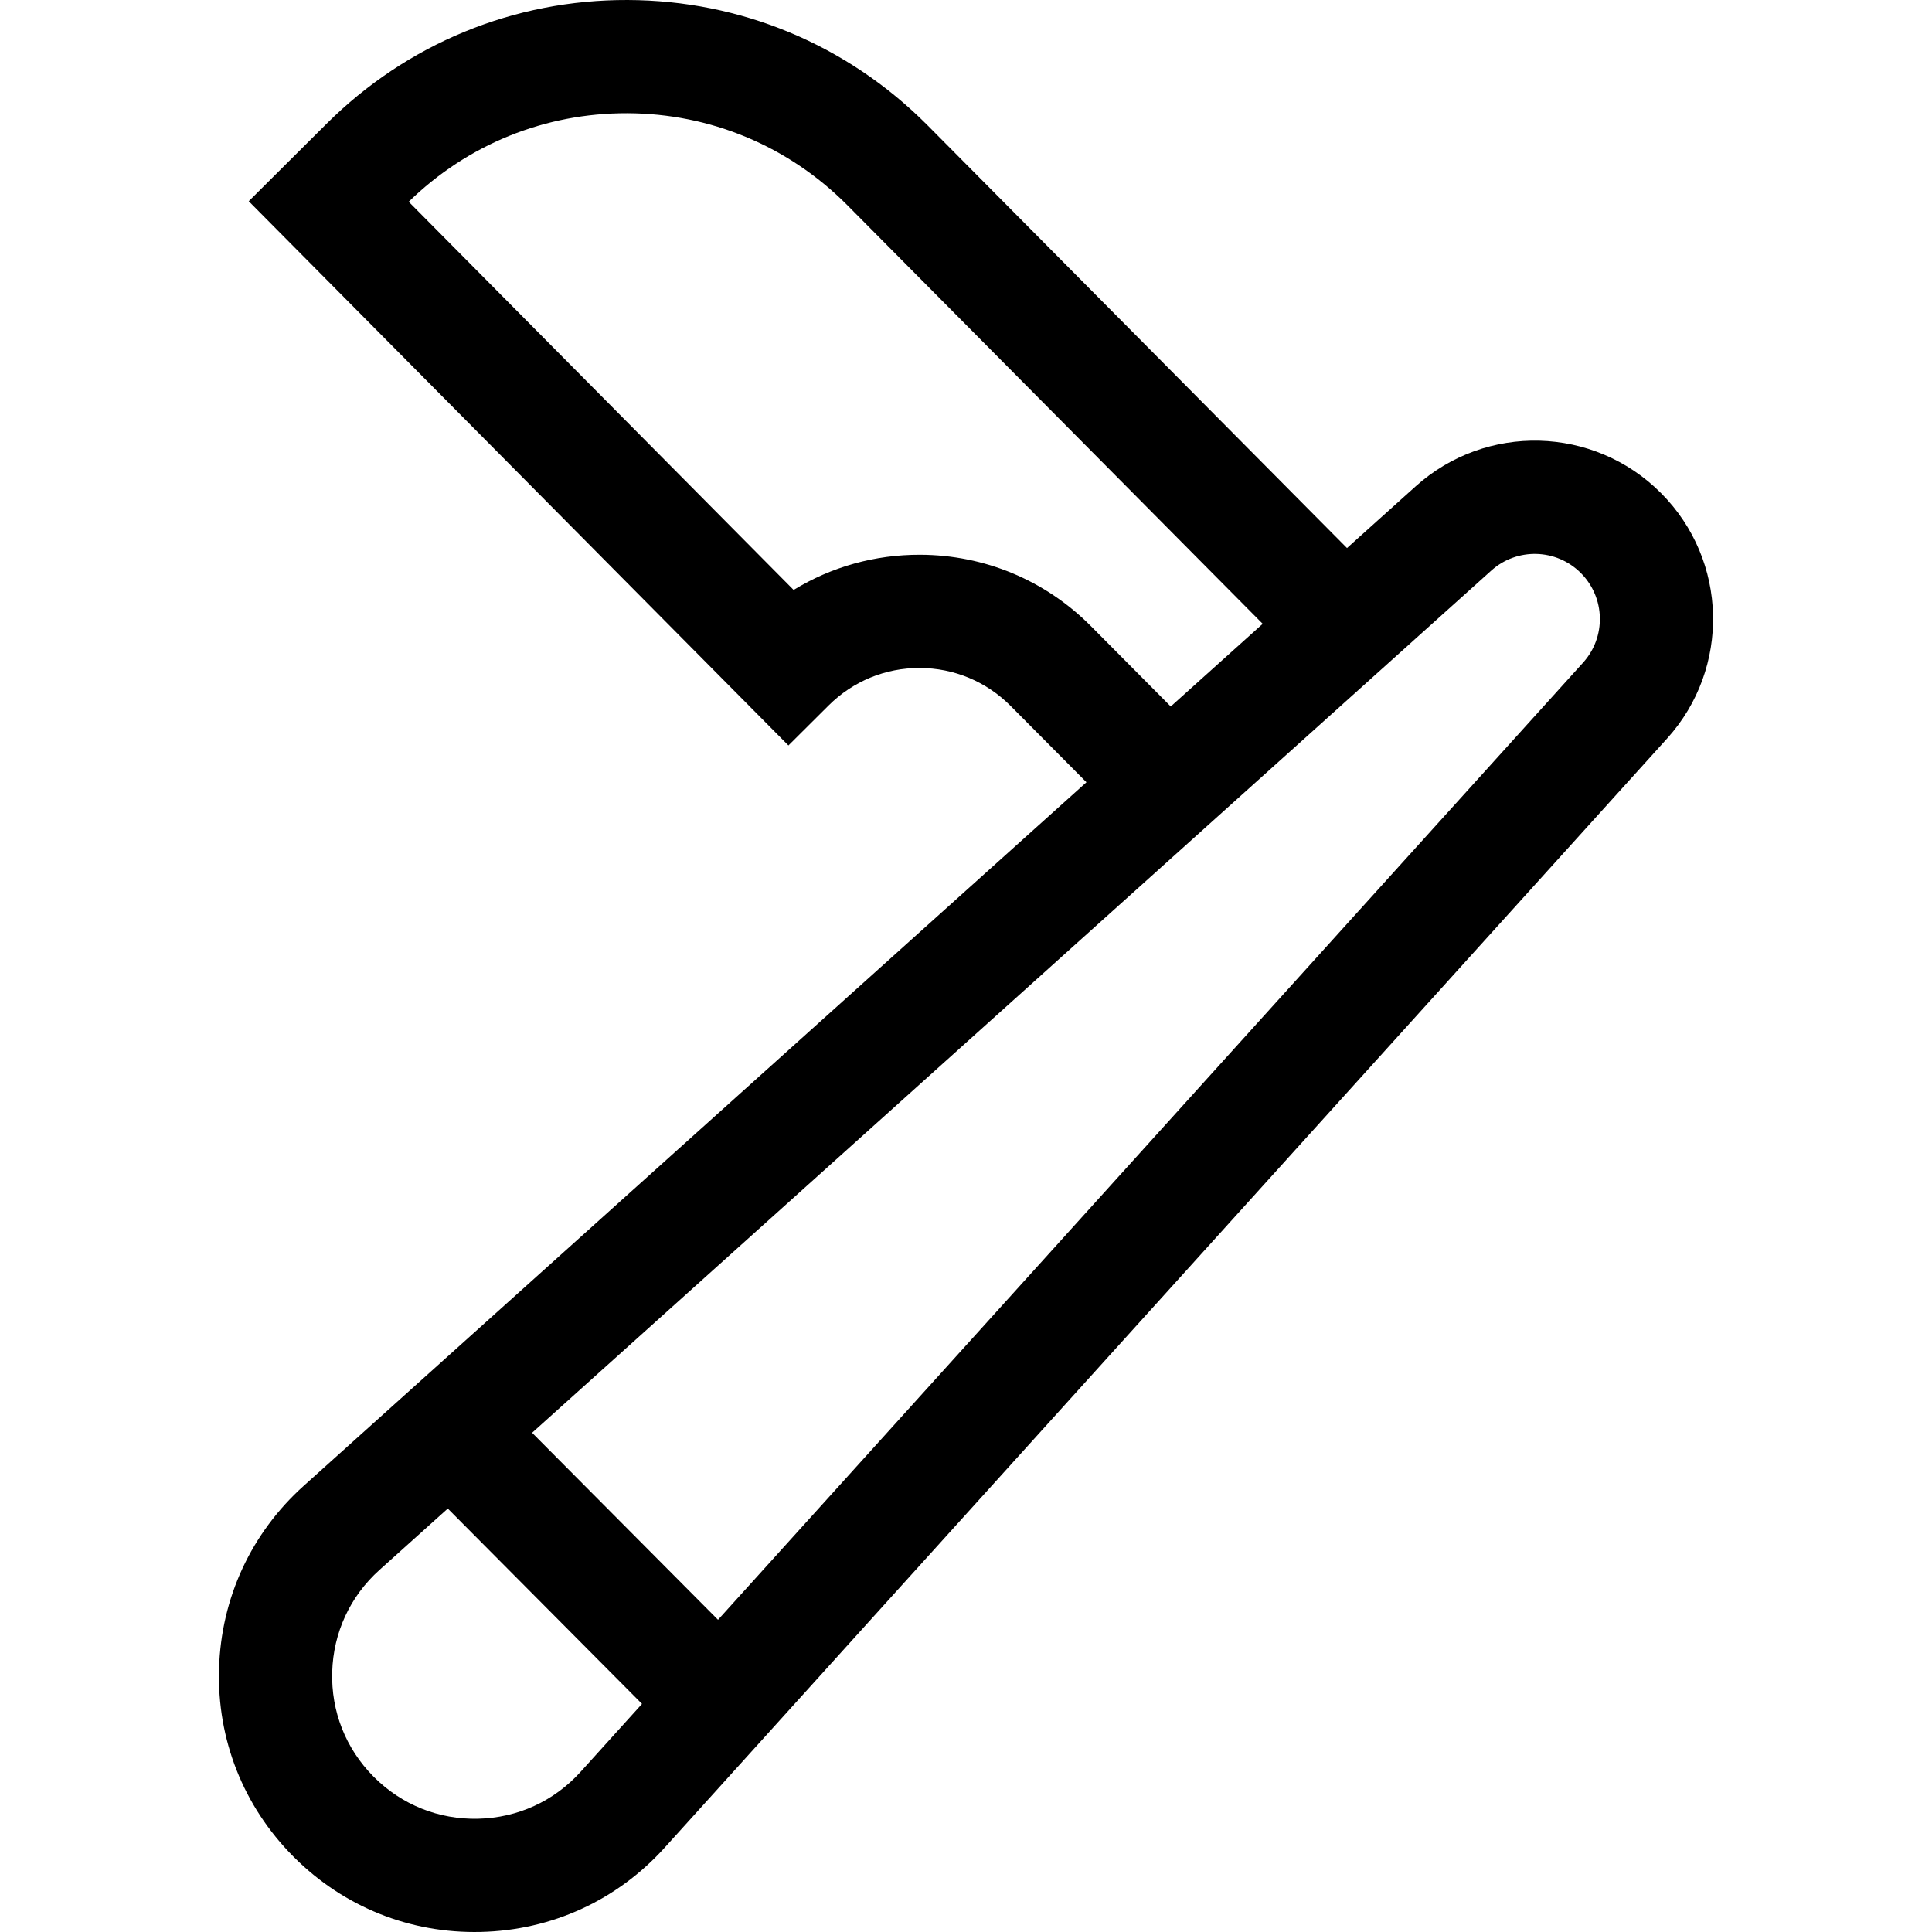 <svg id="Capa_1" enable-background="new 0 0 512 512" height="512" viewBox="0 0 512 512" width="512" xmlns="http://www.w3.org/2000/svg"><g><path d="m440.219 130.707-.08-.08c-17.768-17.77-46.294-18.538-64.993-1.729l-18.176 16.338-111.038-111.904c-.114-.115-.227-.229-.341-.343-21.176-21.179-49.303-32.89-79.251-32.988-30.111-.099-58.455 11.552-79.811 32.808l-20.609 20.515 143.021 144.232 10.651-10.601c6.469-6.439 15.052-9.968 24.168-9.938 9.066.03 17.581 3.577 24.007 10.003.035.034.07.07.104.105l20.049 20.179-207.421 186.442c-13.938 12.527-21.912 29.744-22.453 48.478-.542 18.734 6.425 36.382 19.616 49.695.075.076.15.15.225.226 13.222 13.223 30.787 20.265 49.495 19.836 18.815-.432 36.128-8.36 48.748-22.323l265.652-293.928c16.854-18.646 16.167-47.208-1.563-65.023zm-196.361 16.307c-12.015-.04-23.536 3.208-33.54 9.322l-102.007-102.871c15.595-15.208 36.133-23.533 57.931-23.462 21.97.072 42.601 8.664 58.143 24.207.083.083.167.168.25.251l109.995 110.855-24.37 21.906-21.098-21.235c-.065-.066-.129-.129-.195-.196-12.054-12.054-28.064-18.721-45.109-18.777zm-89.983 322.526c-7.037 7.785-16.69 12.206-27.181 12.446-10.432.24-20.225-3.687-27.597-11.06-.041-.041-.083-.083-.125-.126-7.355-7.422-11.239-17.262-10.937-27.708.301-10.446 4.748-20.046 12.519-27.031l18.112-16.28 51.472 51.766zm265.651-293.929-229.244 253.646-49.276-49.558 254.193-228.486c6.827-6.136 17.24-5.856 23.728.632l.029.029c6.473 6.503 6.723 16.93.57 23.737z"/></g></svg>